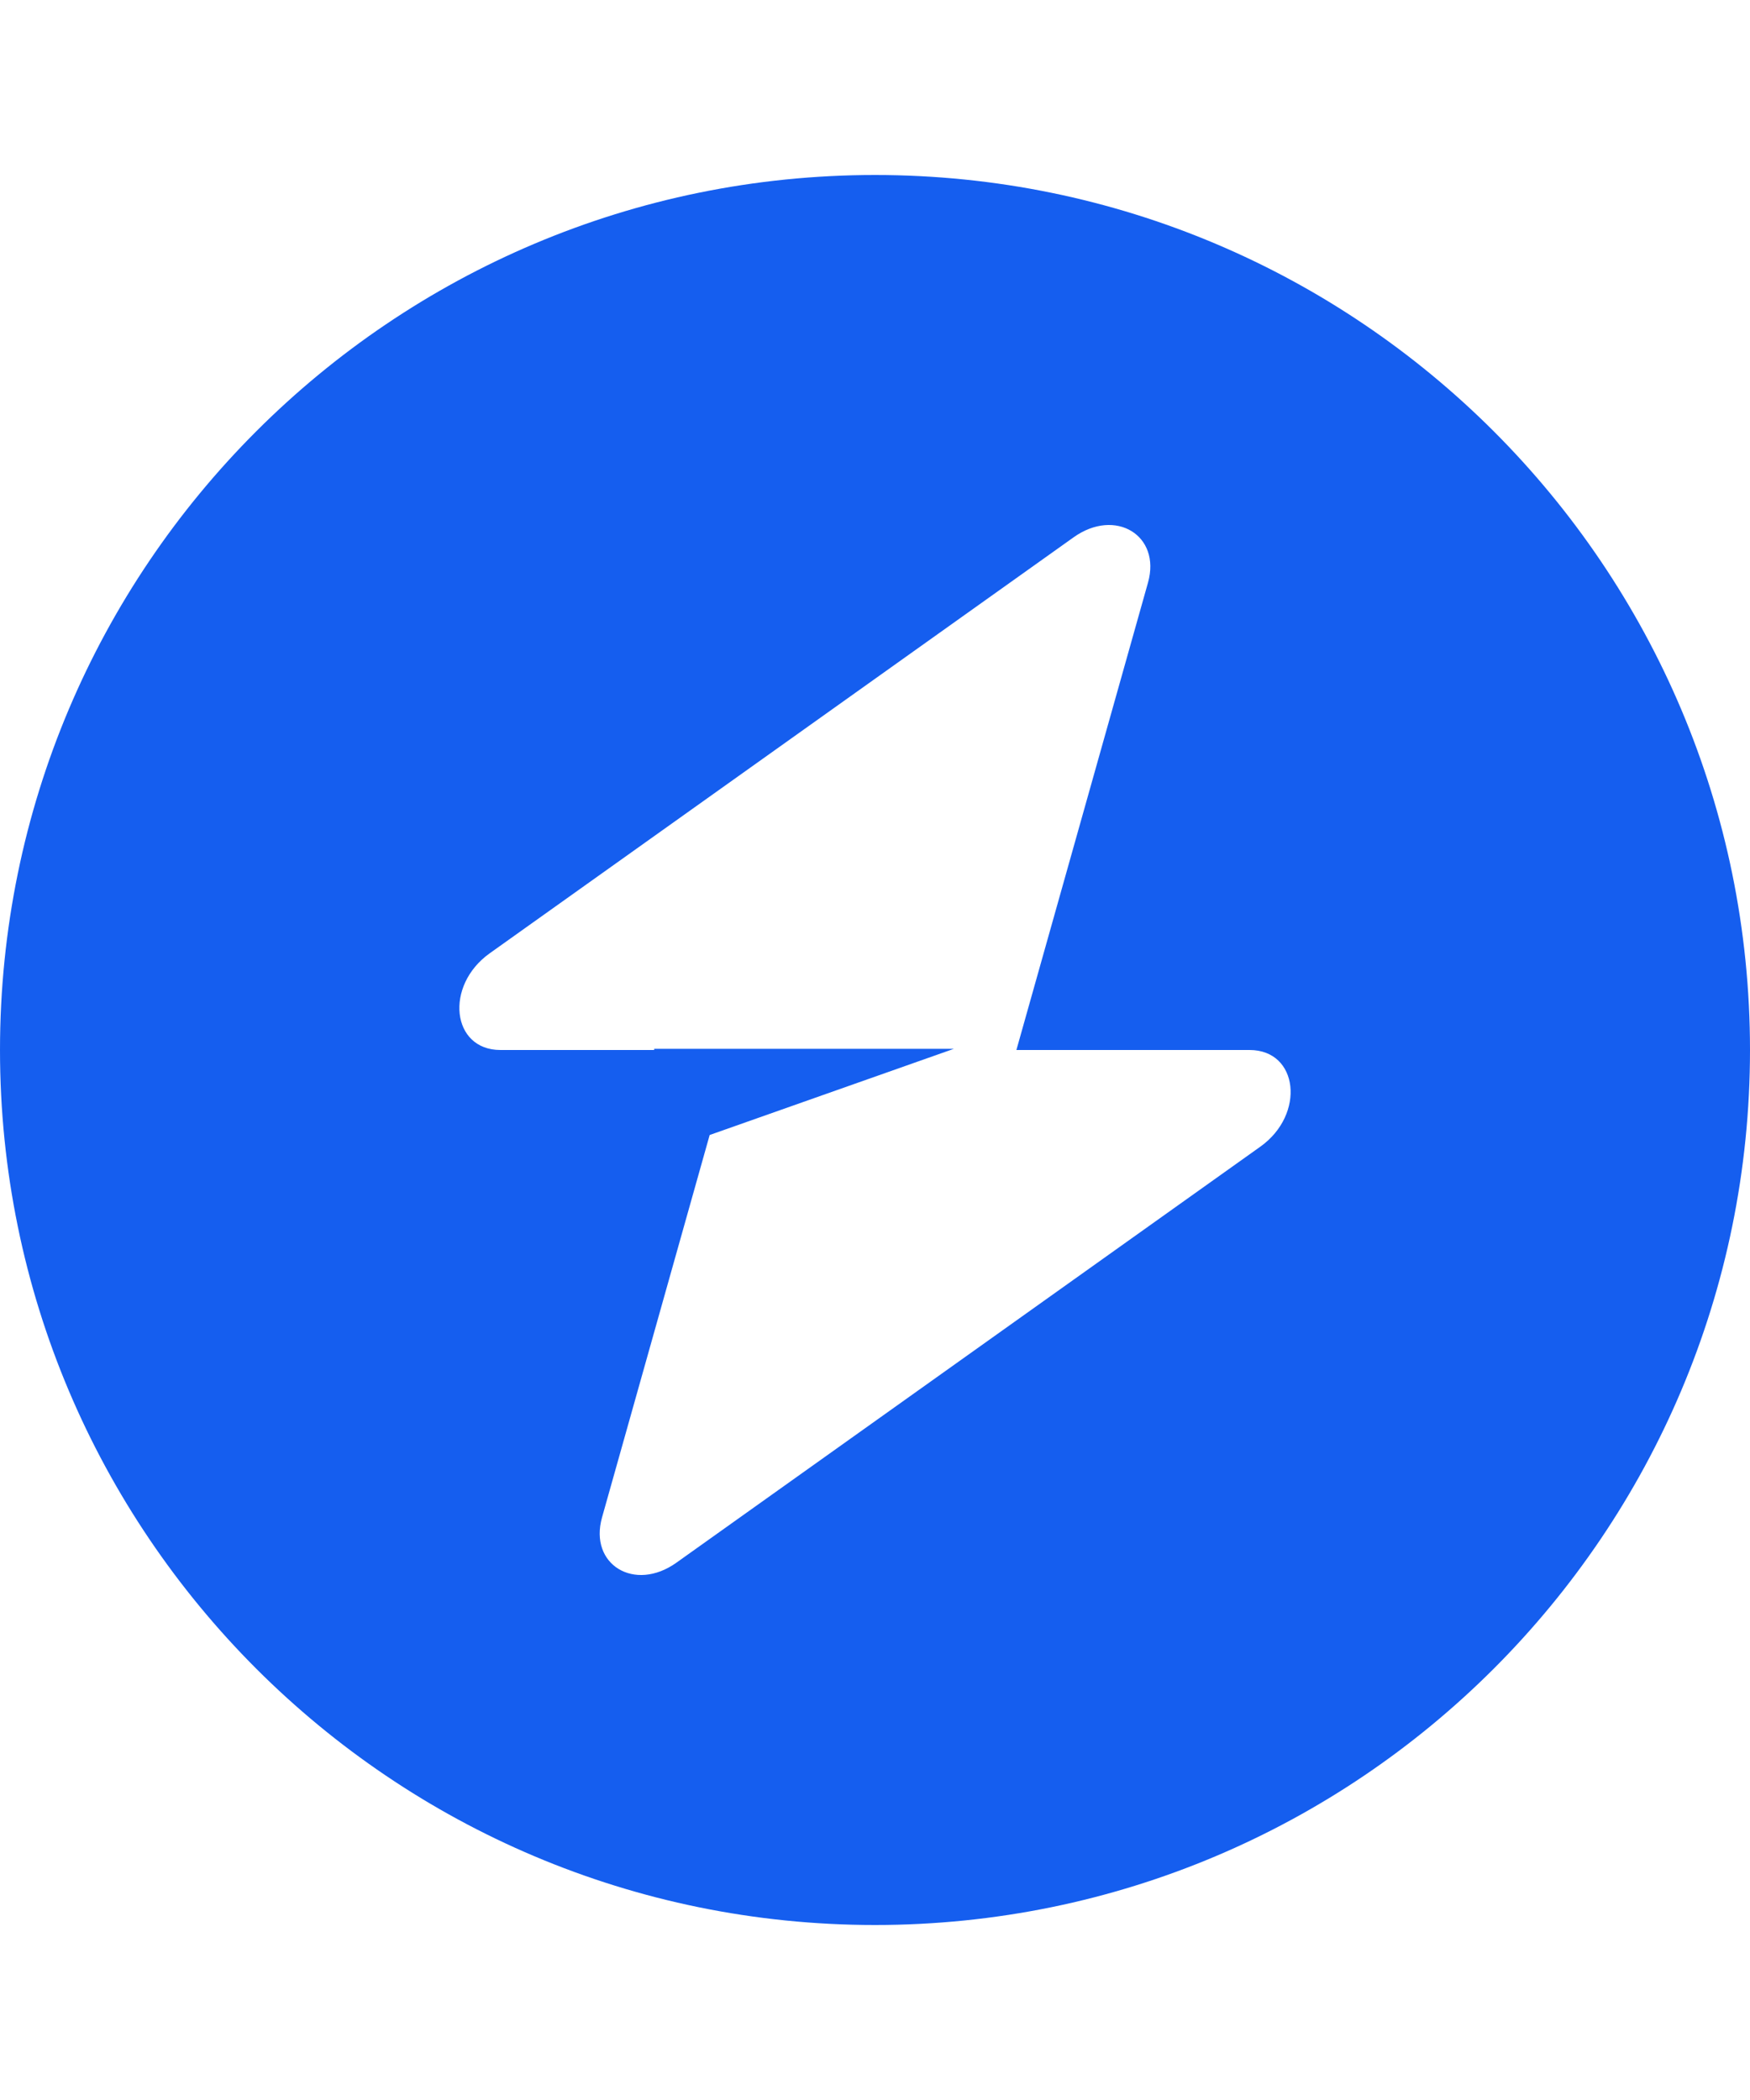 <svg xmlns:xlink="http://www.w3.org/1999/xlink" xmlns="http://www.w3.org/2000/svg" style="width:100%;height:100%" viewBox="0 0 40 48" preserveAspectRatio="none" width="40" height="48"><defs><svg fill="none" height="48" width="40" id="svg-431863789_432"><path clip-rule="evenodd" d="M20 44c11.046 0 20-8.954 20-20S31.046 4 20 4 0 12.954 0 24s8.954 20 20 20zm6.24-30.683c.303-1.079-.744-1.717-1.7-1.036L11.193 21.79c-1.037.738-.874 2.21.245 2.21h3.515v-.027h6.85l-5.582 1.97-2.46 8.74c-.304 1.079.743 1.717 1.699 1.036l13.347-9.509c1.037-.738.874-2.21-.245-2.21h-5.33z" fill="#155EEF" fill-rule="evenodd"></path></svg></defs><use href="#svg-431863789_432"></use></svg>